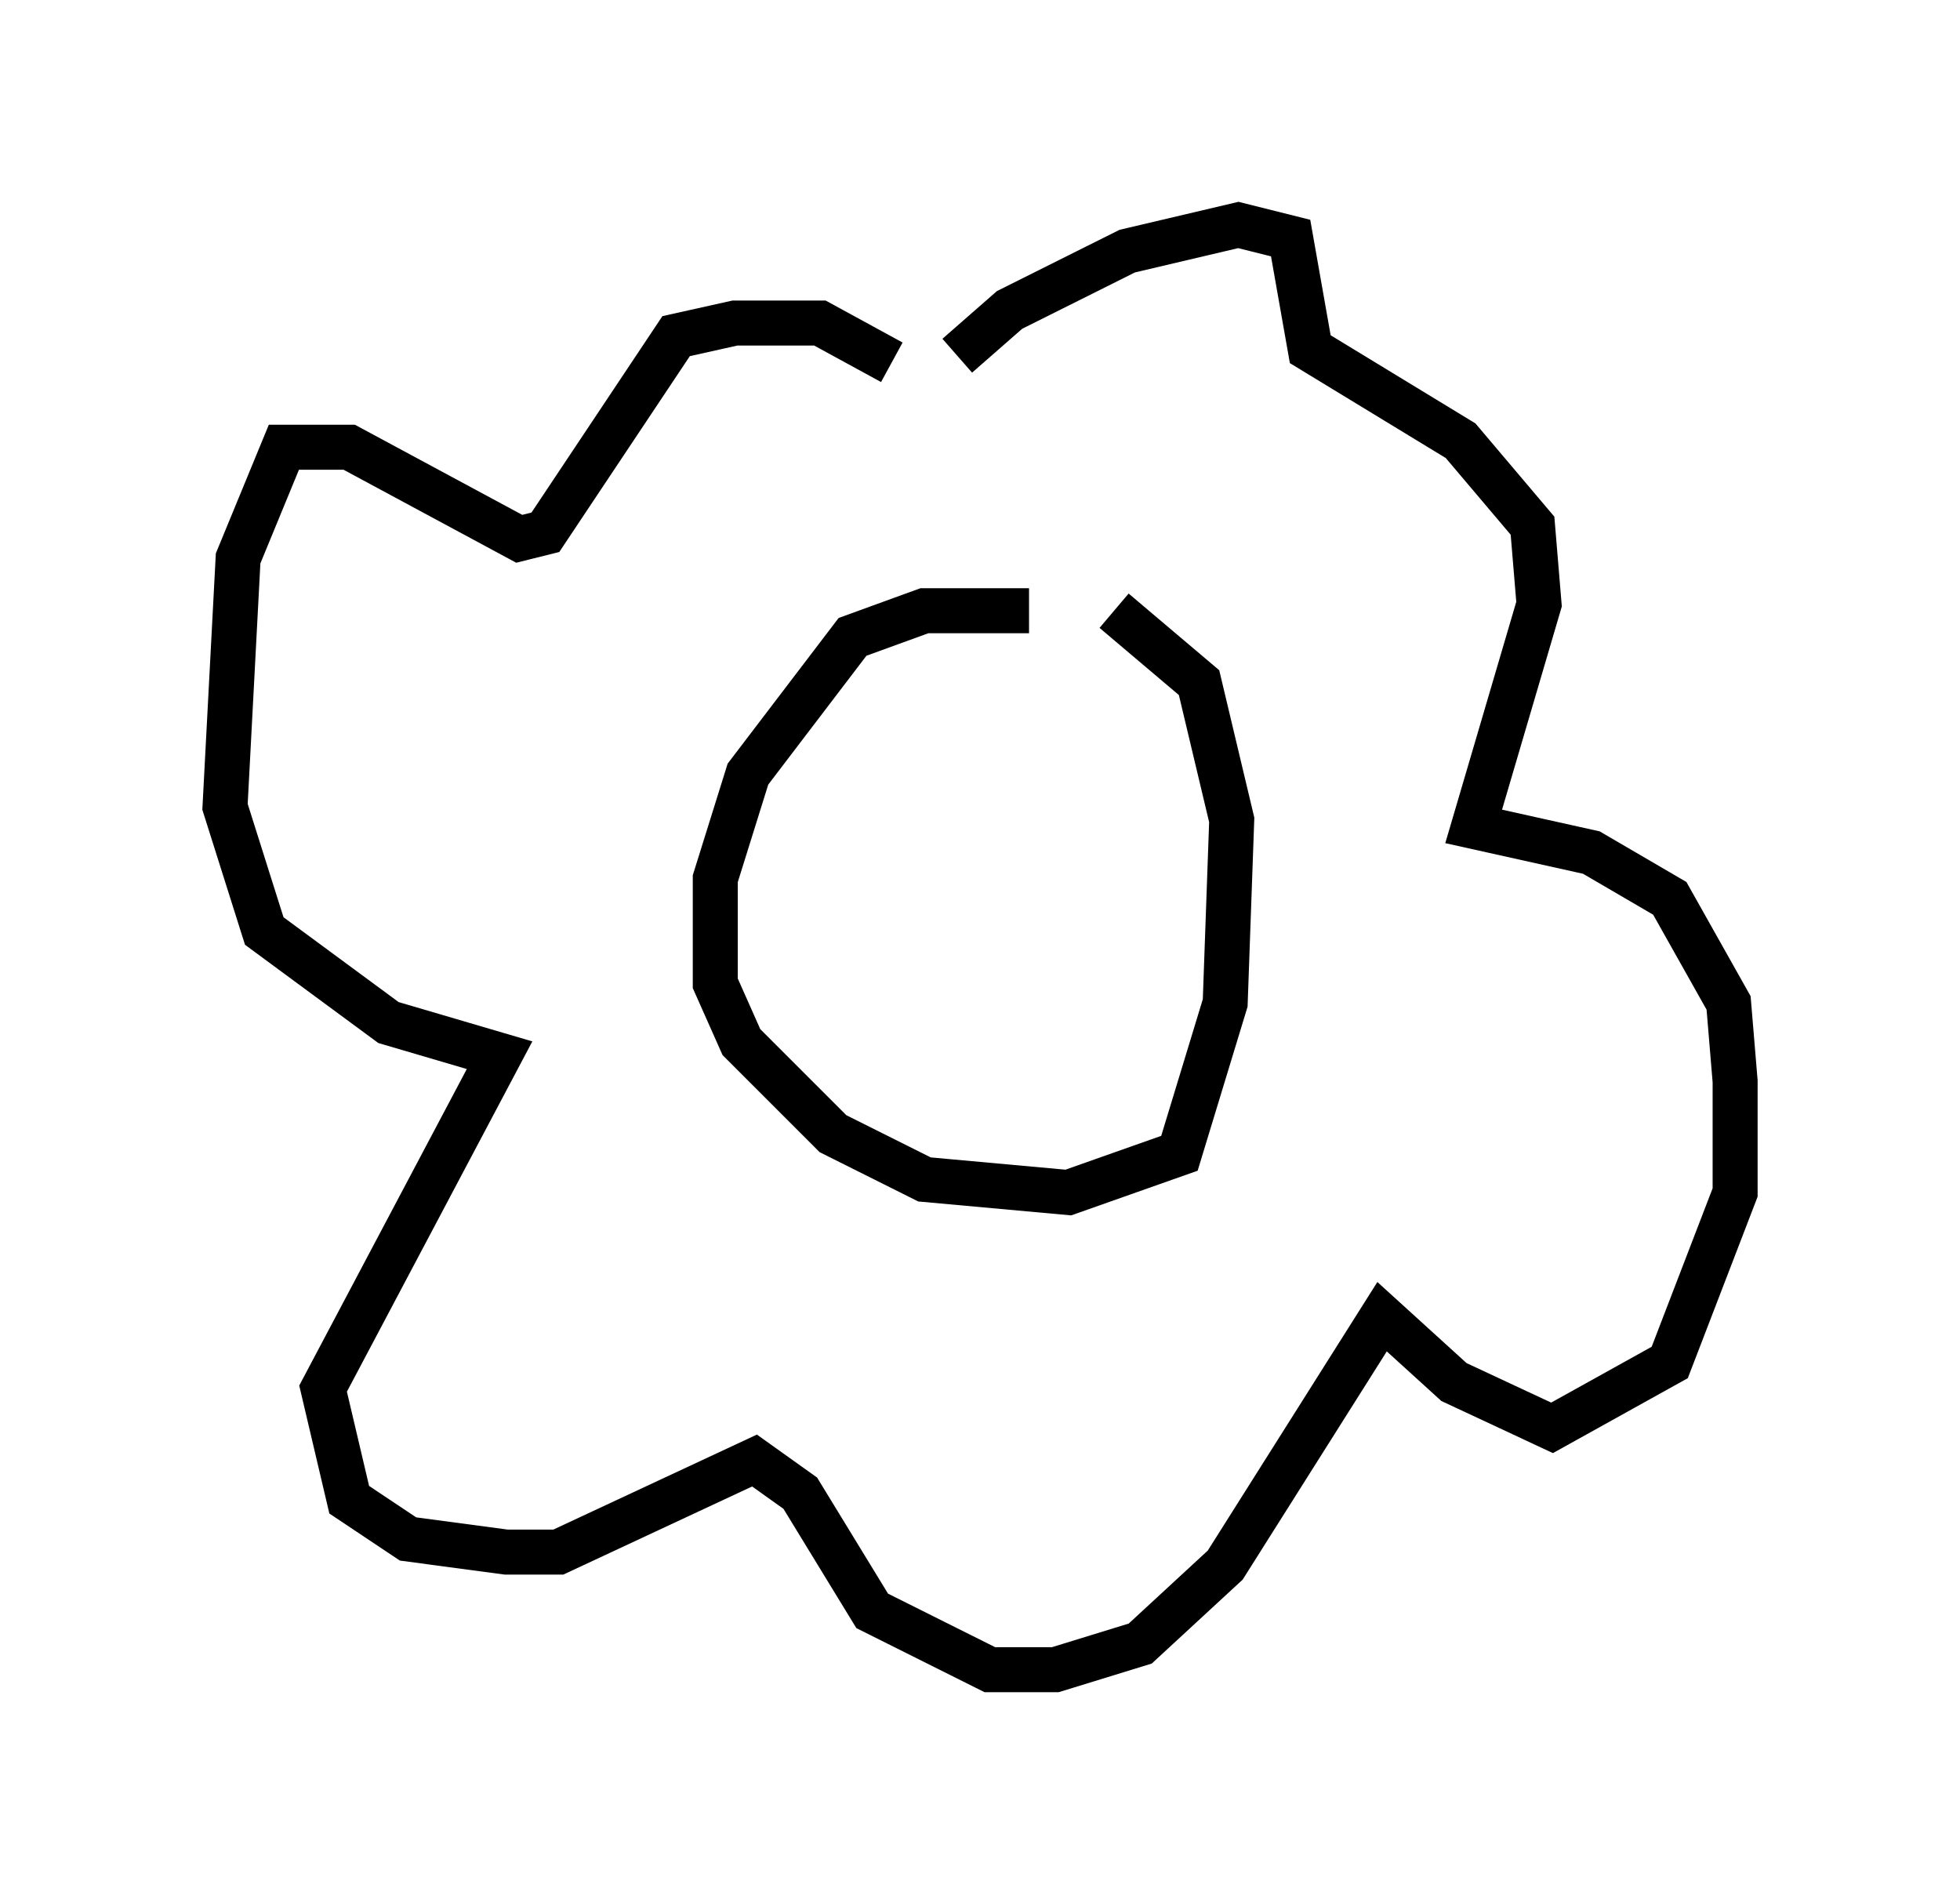 <?xml version="1.0" encoding="utf-8" ?>
<svg baseProfile="full" height="42.1" version="1.1" width="43.553" xmlns="http://www.w3.org/2000/svg" xmlns:ev="http://www.w3.org/2001/xml-events" xmlns:xlink="http://www.w3.org/1999/xlink"><defs /><rect fill="white" height="42.1" width="43.553" x="0" y="0" /><path d="M25.771, 15.168 m-2.905, -1.598 l-2.324, 0.0 -1.598, 0.581 l-2.324, 3.05 -0.726, 2.324 l0.0, 2.324 0.581, 1.307 l2.034, 2.034 2.034, 1.017 l3.196, 0.291 2.469, -0.872 l1.017, -3.341 0.145, -4.067 l-0.726, -3.05 -1.888, -1.598 m-4.939, -5.52 l-1.598, -0.872 -1.888, 0.0 l-1.307, 0.291 -2.905, 4.358 l-0.581, 0.145 -3.777, -2.034 l-1.453, 0.0 -1.017, 2.469 l-0.291, 5.52 0.872, 2.76 l2.76, 2.034 2.469, 0.726 l-3.922, 7.408 0.581, 2.469 l1.307, 0.872 2.179, 0.291 l1.162, 0.0 4.358, -2.034 l1.017, 0.726 1.598, 2.615 l2.615, 1.307 1.453, 0.0 l1.888, -0.581 1.888, -1.743 l3.486, -5.52 1.598, 1.453 l2.179, 1.017 2.615, -1.453 l1.453, -3.777 0.0, -2.469 l-0.145, -1.743 -1.307, -2.324 l-1.743, -1.017 -2.615, -0.581 l1.453, -4.939 -0.145, -1.743 l-1.598, -1.888 -3.341, -2.034 l-0.436, -2.469 -1.162, -0.291 l-2.469, 0.581 -2.615, 1.307 l-1.162, 1.017 " fill="none" stroke="black" stroke-width="1" /></svg>